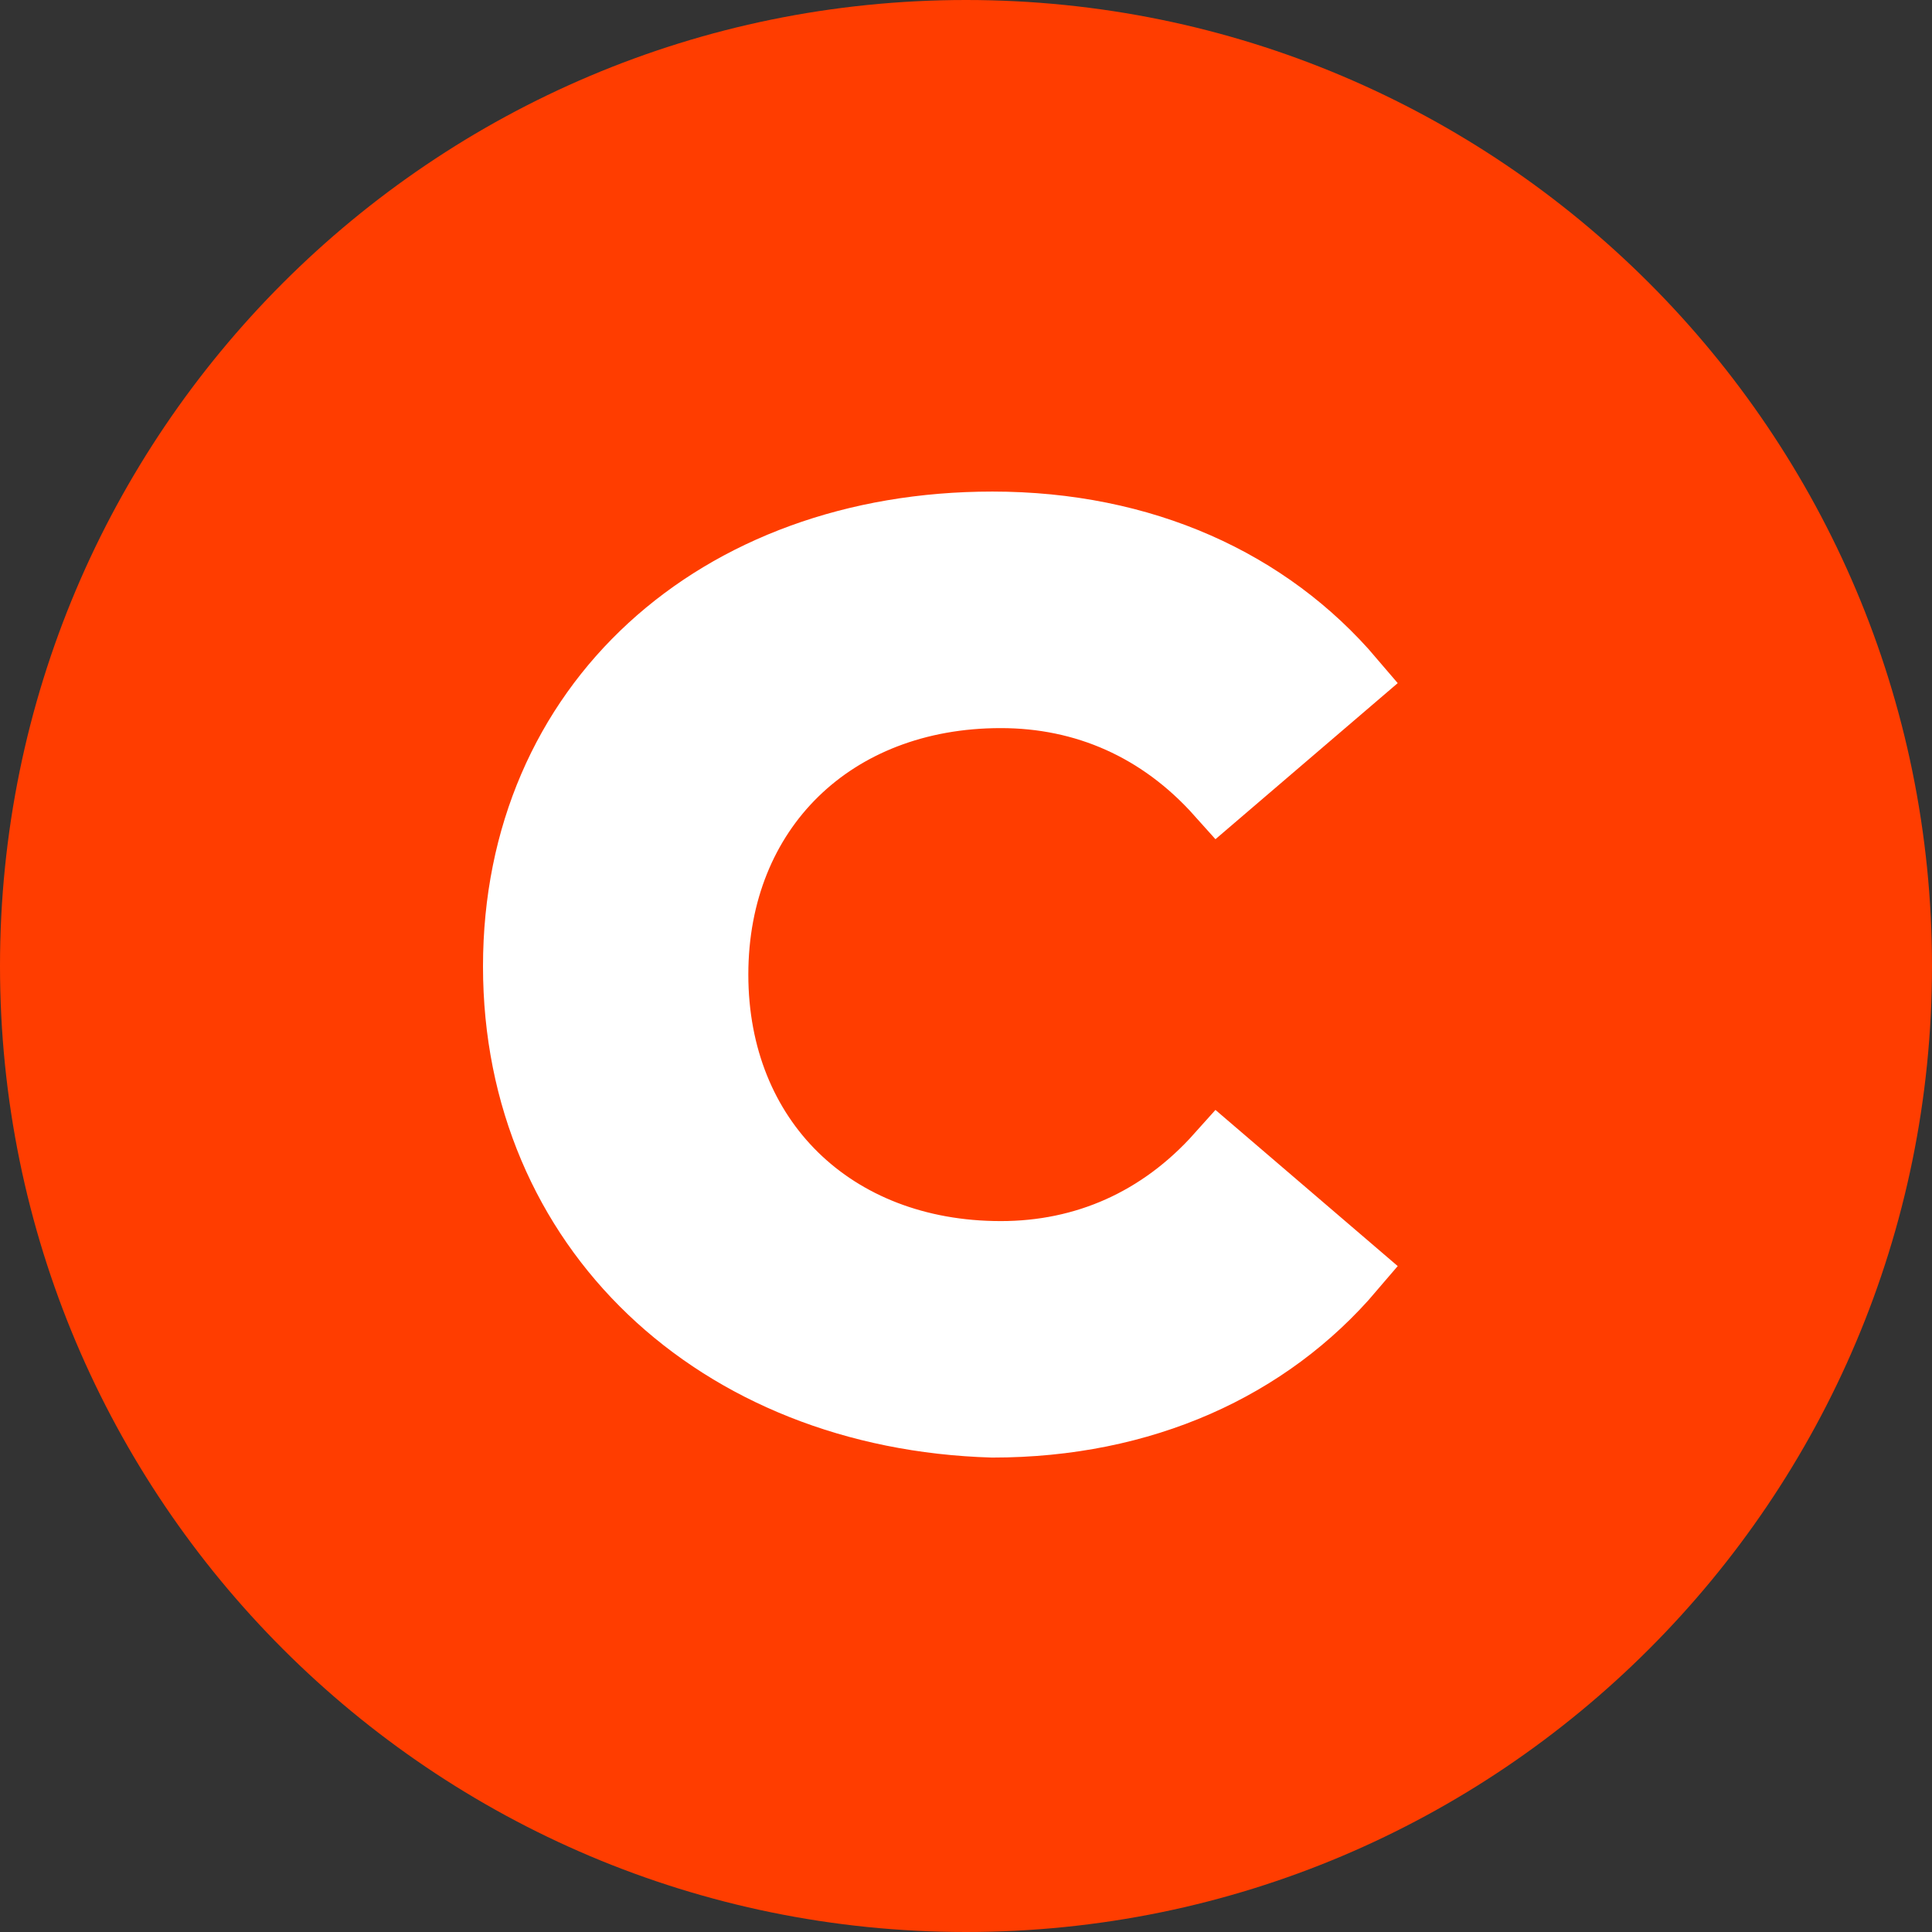 <svg width="30" height="30" viewBox="0 0 30 30" fill="none" xmlns="http://www.w3.org/2000/svg">
<rect x="0" y="0" width="30" height="30" fill="#333333" stroke="none"/>
<g clip-path="url(#clip0_2415_7461)">
<path d="M15 30C23.284 30 30 23.284 30 15C30 6.716 23.284 0 15 0C6.716 0 0 6.716 0 15C0 23.284 6.716 30 15 30Z" fill="#FF3D00"/>
<path d="M8 15.006C8 10.933 11.12 8.133 15.41 8.133C17.75 8.133 19.7 9.024 21 10.552L18.92 12.333C18.01 11.315 16.84 10.806 15.54 10.806C12.94 10.806 11.12 12.588 11.12 15.133C11.12 17.679 12.94 19.461 15.54 19.461C16.84 19.461 18.01 18.951 18.92 17.933L21 19.715C19.7 21.242 17.75 22.133 15.41 22.133C11.12 22.006 8 19.079 8 15.006Z" fill="white" stroke="white"/>
</g>
<defs>
<clipPath id="clip0_2415_7461">
<rect width="30" height="30" fill="white"/>
</clipPath>
</defs>
</svg>
